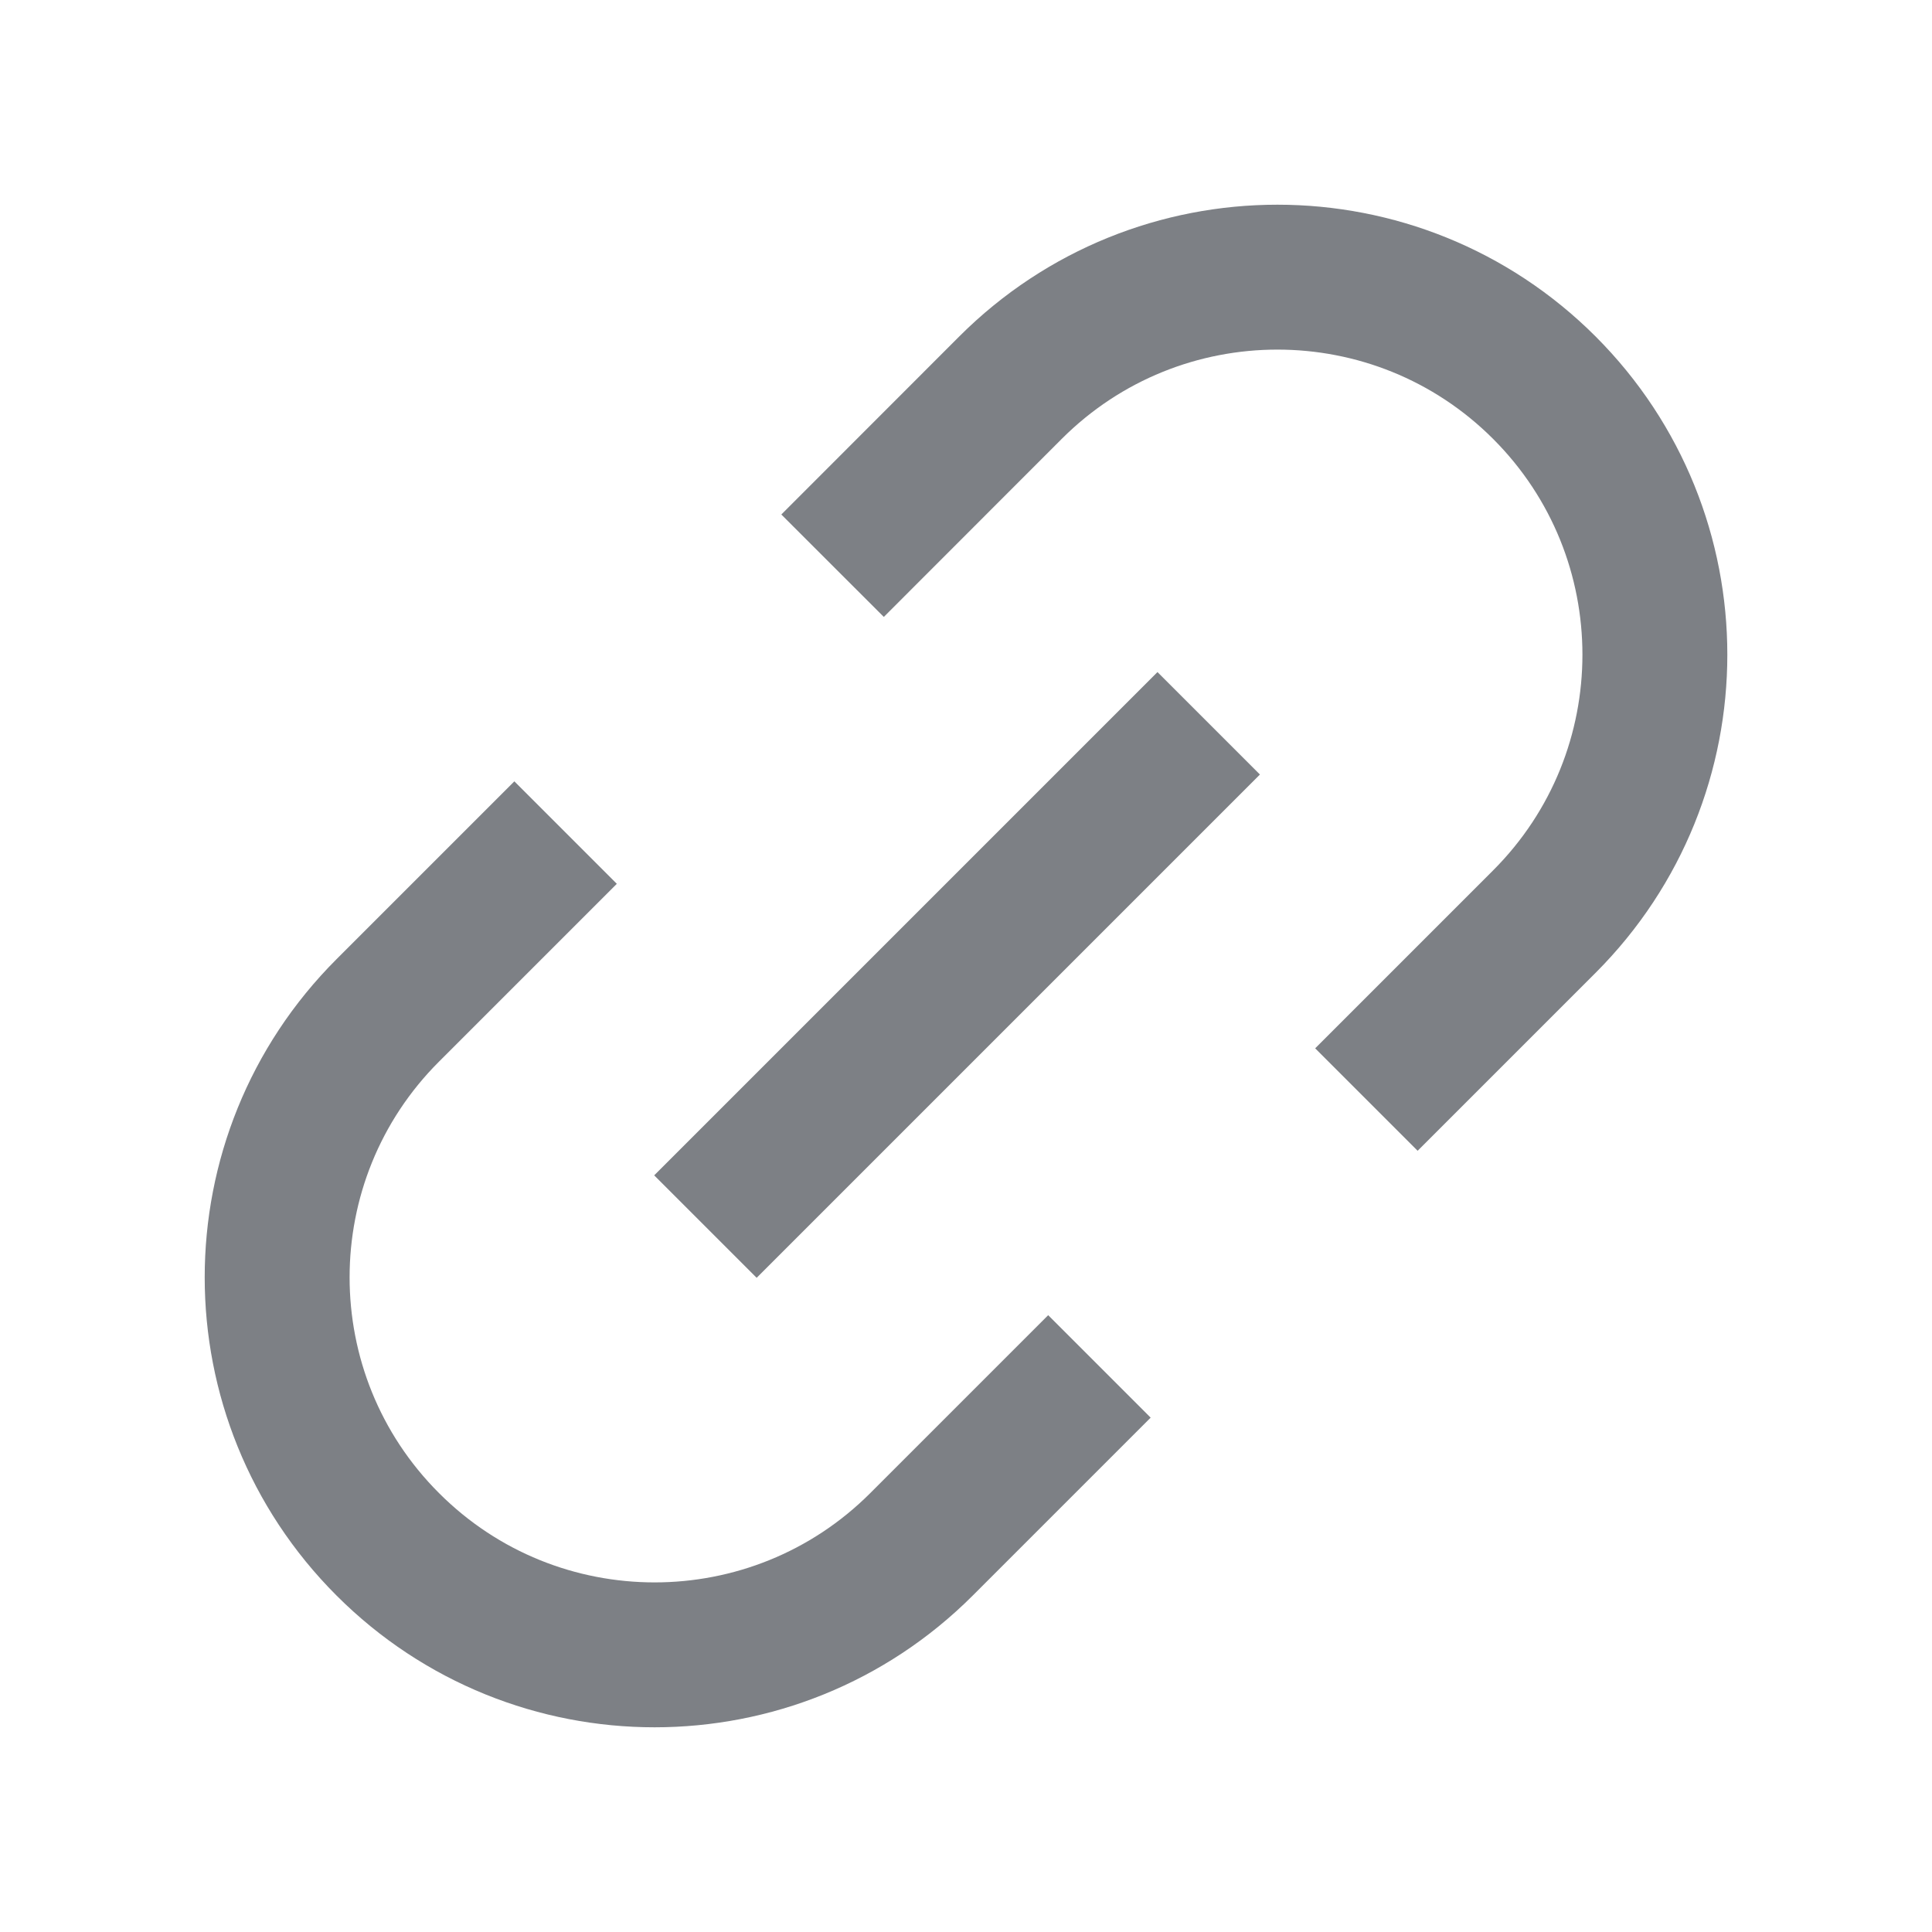 <svg width="16" height="16" viewBox="0 0 16 16" fill="none" xmlns="http://www.w3.org/2000/svg">
<path d="M4.684 6.895L3.211 8.368C1.99 9.589 1.99 11.568 3.211 12.789V12.789C4.431 14.01 6.411 14.01 7.632 12.789L9.105 11.316" stroke="#7D8085" stroke-width="1.2"/>
<path d="M6.895 4.685L8.368 3.211C9.589 1.99 11.569 1.99 12.79 3.211V3.211C14.01 4.432 14.01 6.411 12.79 7.632L11.316 9.106" stroke="#7D8085" stroke-width="1.2"/>
<path d="M10.01 5.99L5.842 10.158" stroke="#7D8085" stroke-width="1.2"/>
</svg>
